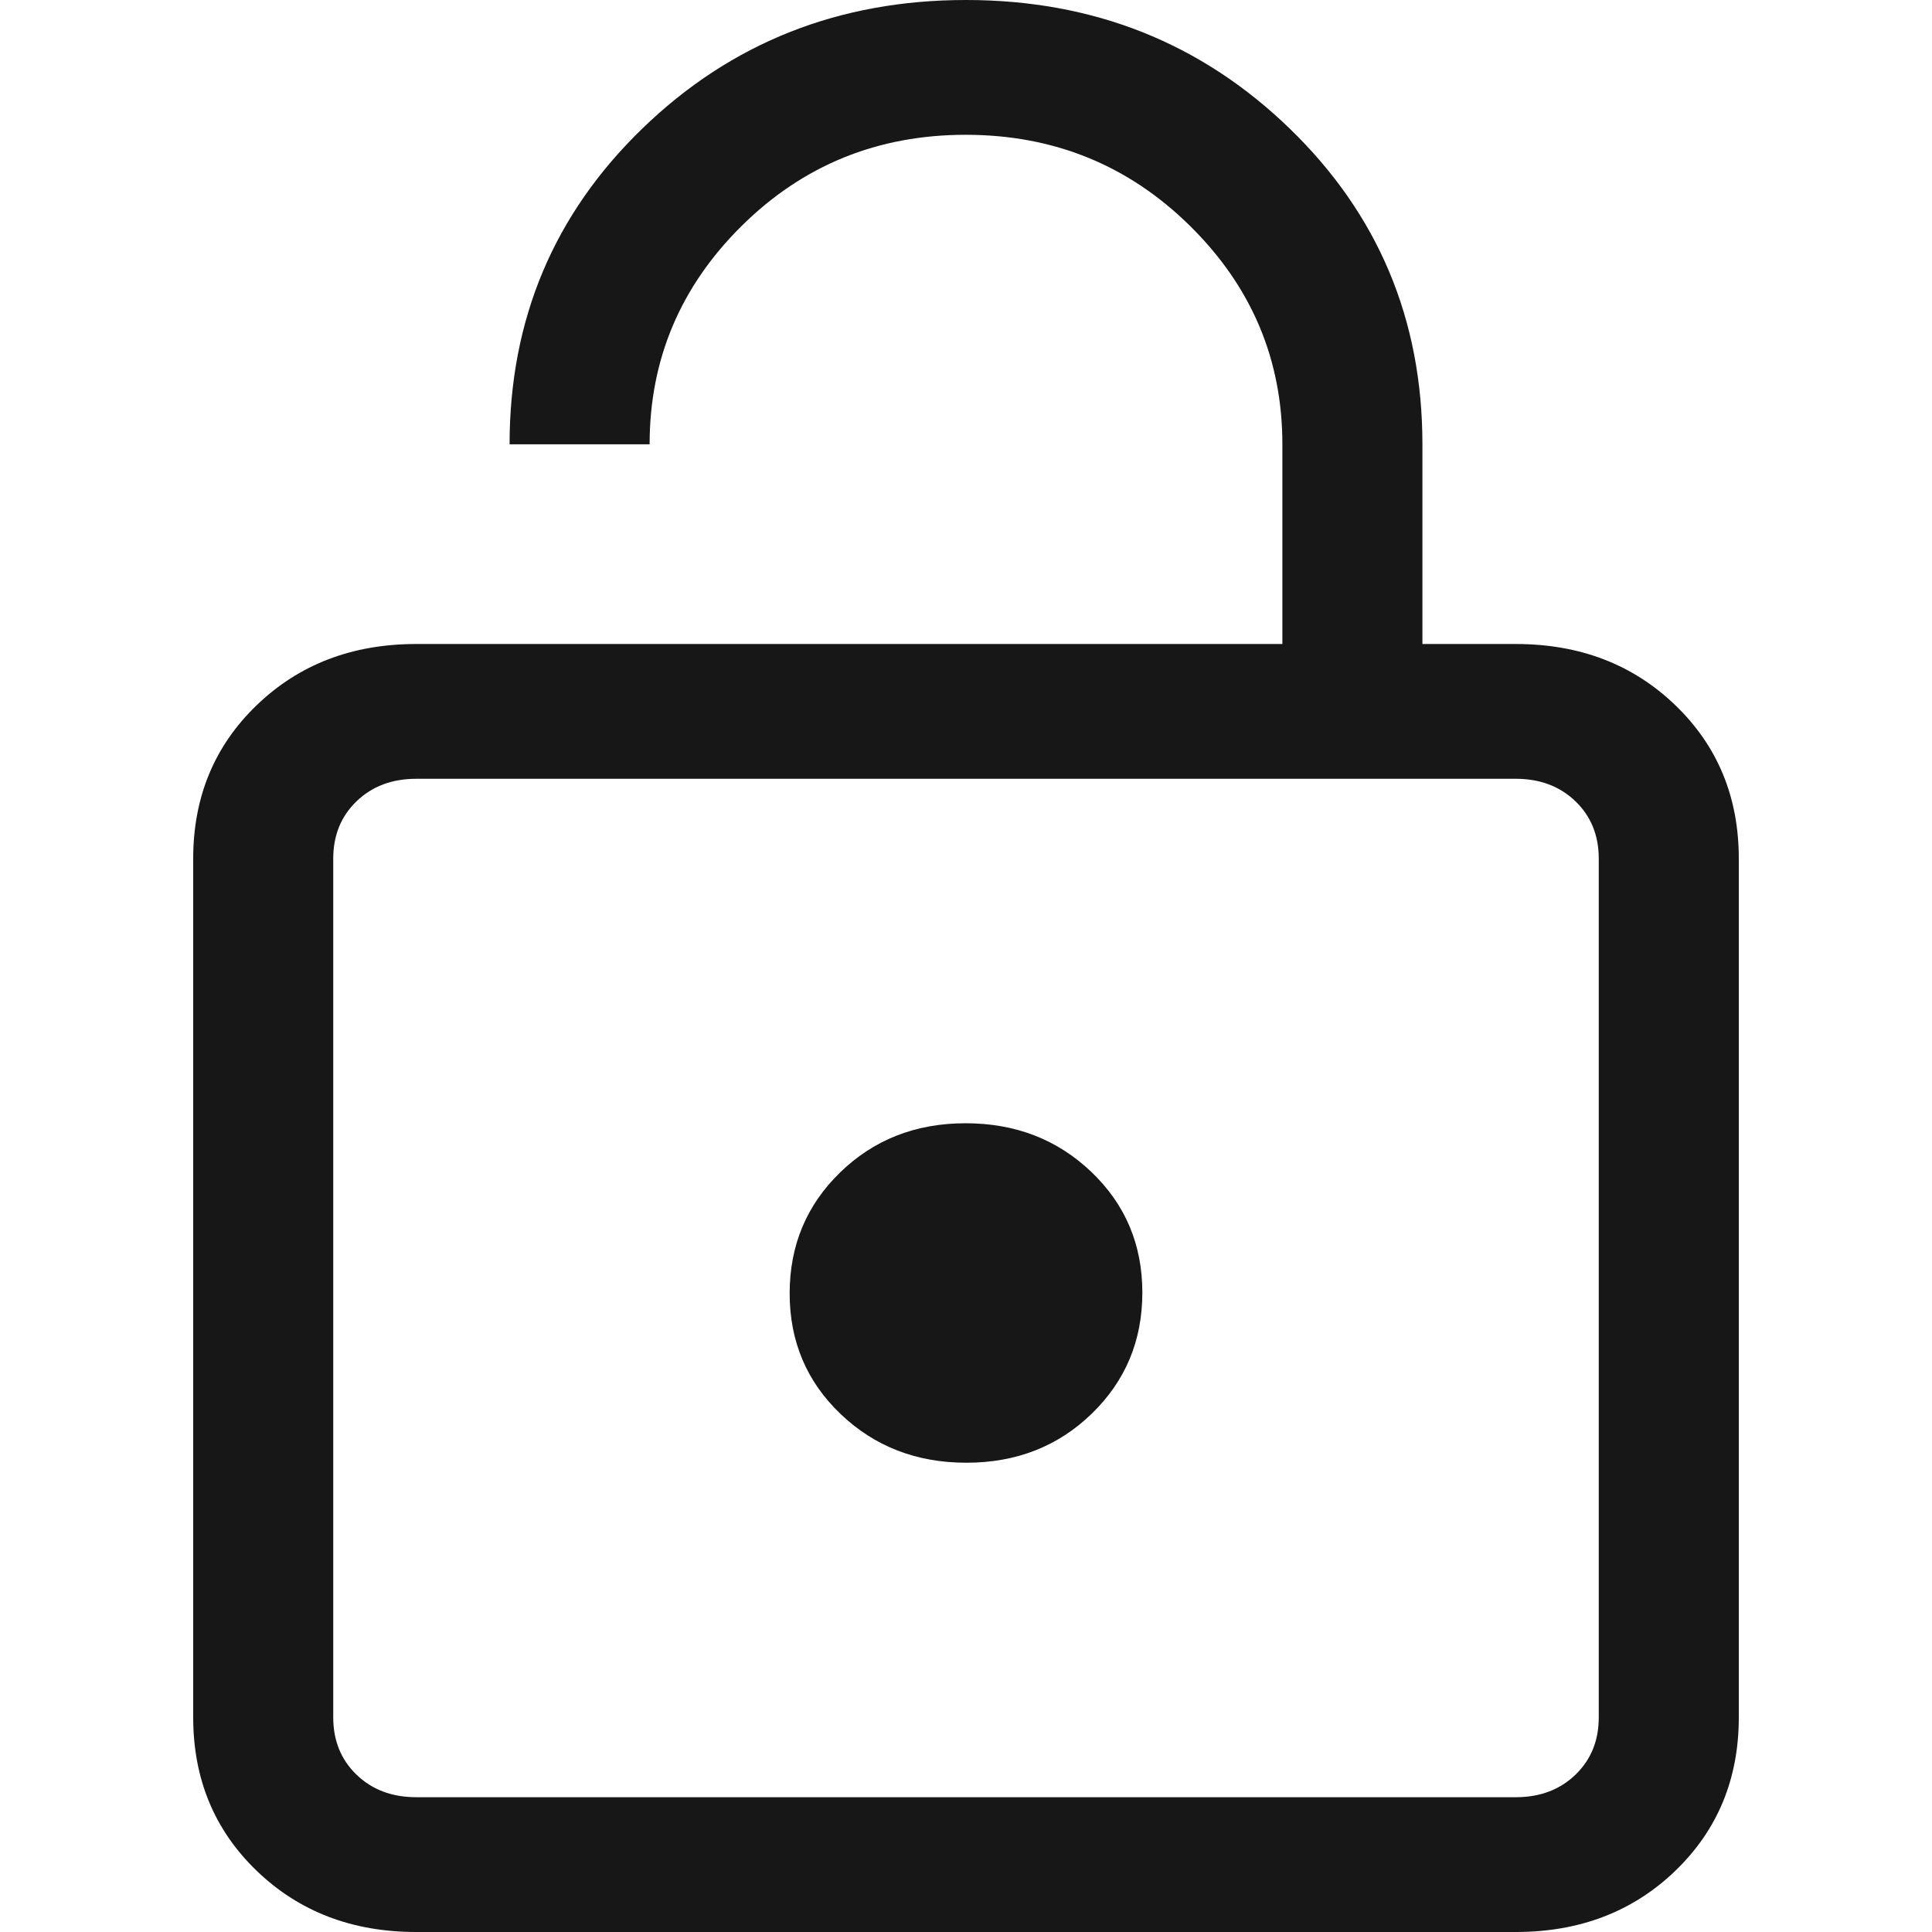 <svg width="500" height="500" viewBox="0 0 500 500" fill="none" xmlns="http://www.w3.org/2000/svg">
<g clip-path="url(#clip0_27_145)">
<path d="M107.718 166.667H331.879V114.987C331.879 93.023 323.911 74.182 307.973 58.462C292.036 42.743 272.685 34.884 249.919 34.884C227.154 34.884 207.83 42.743 191.946 58.462C176.063 74.182 168.121 93.023 168.121 114.987H131.879C131.879 82.687 143.331 55.448 166.235 33.269C189.139 11.09 217.06 0 250 0C282.94 0 310.861 11.09 333.765 33.269C356.669 55.448 368.121 82.687 368.121 114.987V166.667H392.282C408.837 166.667 422.595 171.942 433.557 182.494C444.519 193.045 450 206.288 450 222.222V444.444C450 460.379 444.519 473.622 433.557 484.173C422.595 494.724 408.837 500 392.282 500H107.718C91.163 500 77.405 494.724 66.443 484.173C55.481 473.622 50 460.379 50 444.444V222.222C50 206.288 55.481 193.045 66.443 182.494C77.405 171.942 91.163 166.667 107.718 166.667ZM107.718 465.116H392.282C398.546 465.116 403.691 463.178 407.718 459.302C411.745 455.426 413.758 450.474 413.758 444.444V222.222C413.758 216.193 411.745 211.24 407.718 207.364C403.691 203.488 398.546 201.55 392.282 201.55H107.718C101.454 201.55 96.309 203.488 92.282 207.364C88.255 211.24 86.242 216.193 86.242 222.222V444.444C86.242 450.474 88.255 455.426 92.282 459.302C96.309 463.178 101.454 465.116 107.718 465.116ZM250.107 378.553C263.011 378.553 273.826 374.32 282.55 365.853C291.275 357.386 295.638 346.942 295.638 334.522C295.638 322.102 291.239 311.693 282.443 303.295C273.647 294.897 262.796 290.698 249.893 290.698C236.989 290.698 226.175 294.931 217.45 303.398C208.725 311.865 204.362 322.308 204.362 334.729C204.362 347.149 208.761 357.558 217.557 365.956C226.353 374.354 237.204 378.553 250.107 378.553Z" fill="#171717"/>
</g>
<defs>
<clipPath id="clip0_27_145">
<rect width="500" height="500" fill="white"/>
</clipPath>
</defs>
</svg>

